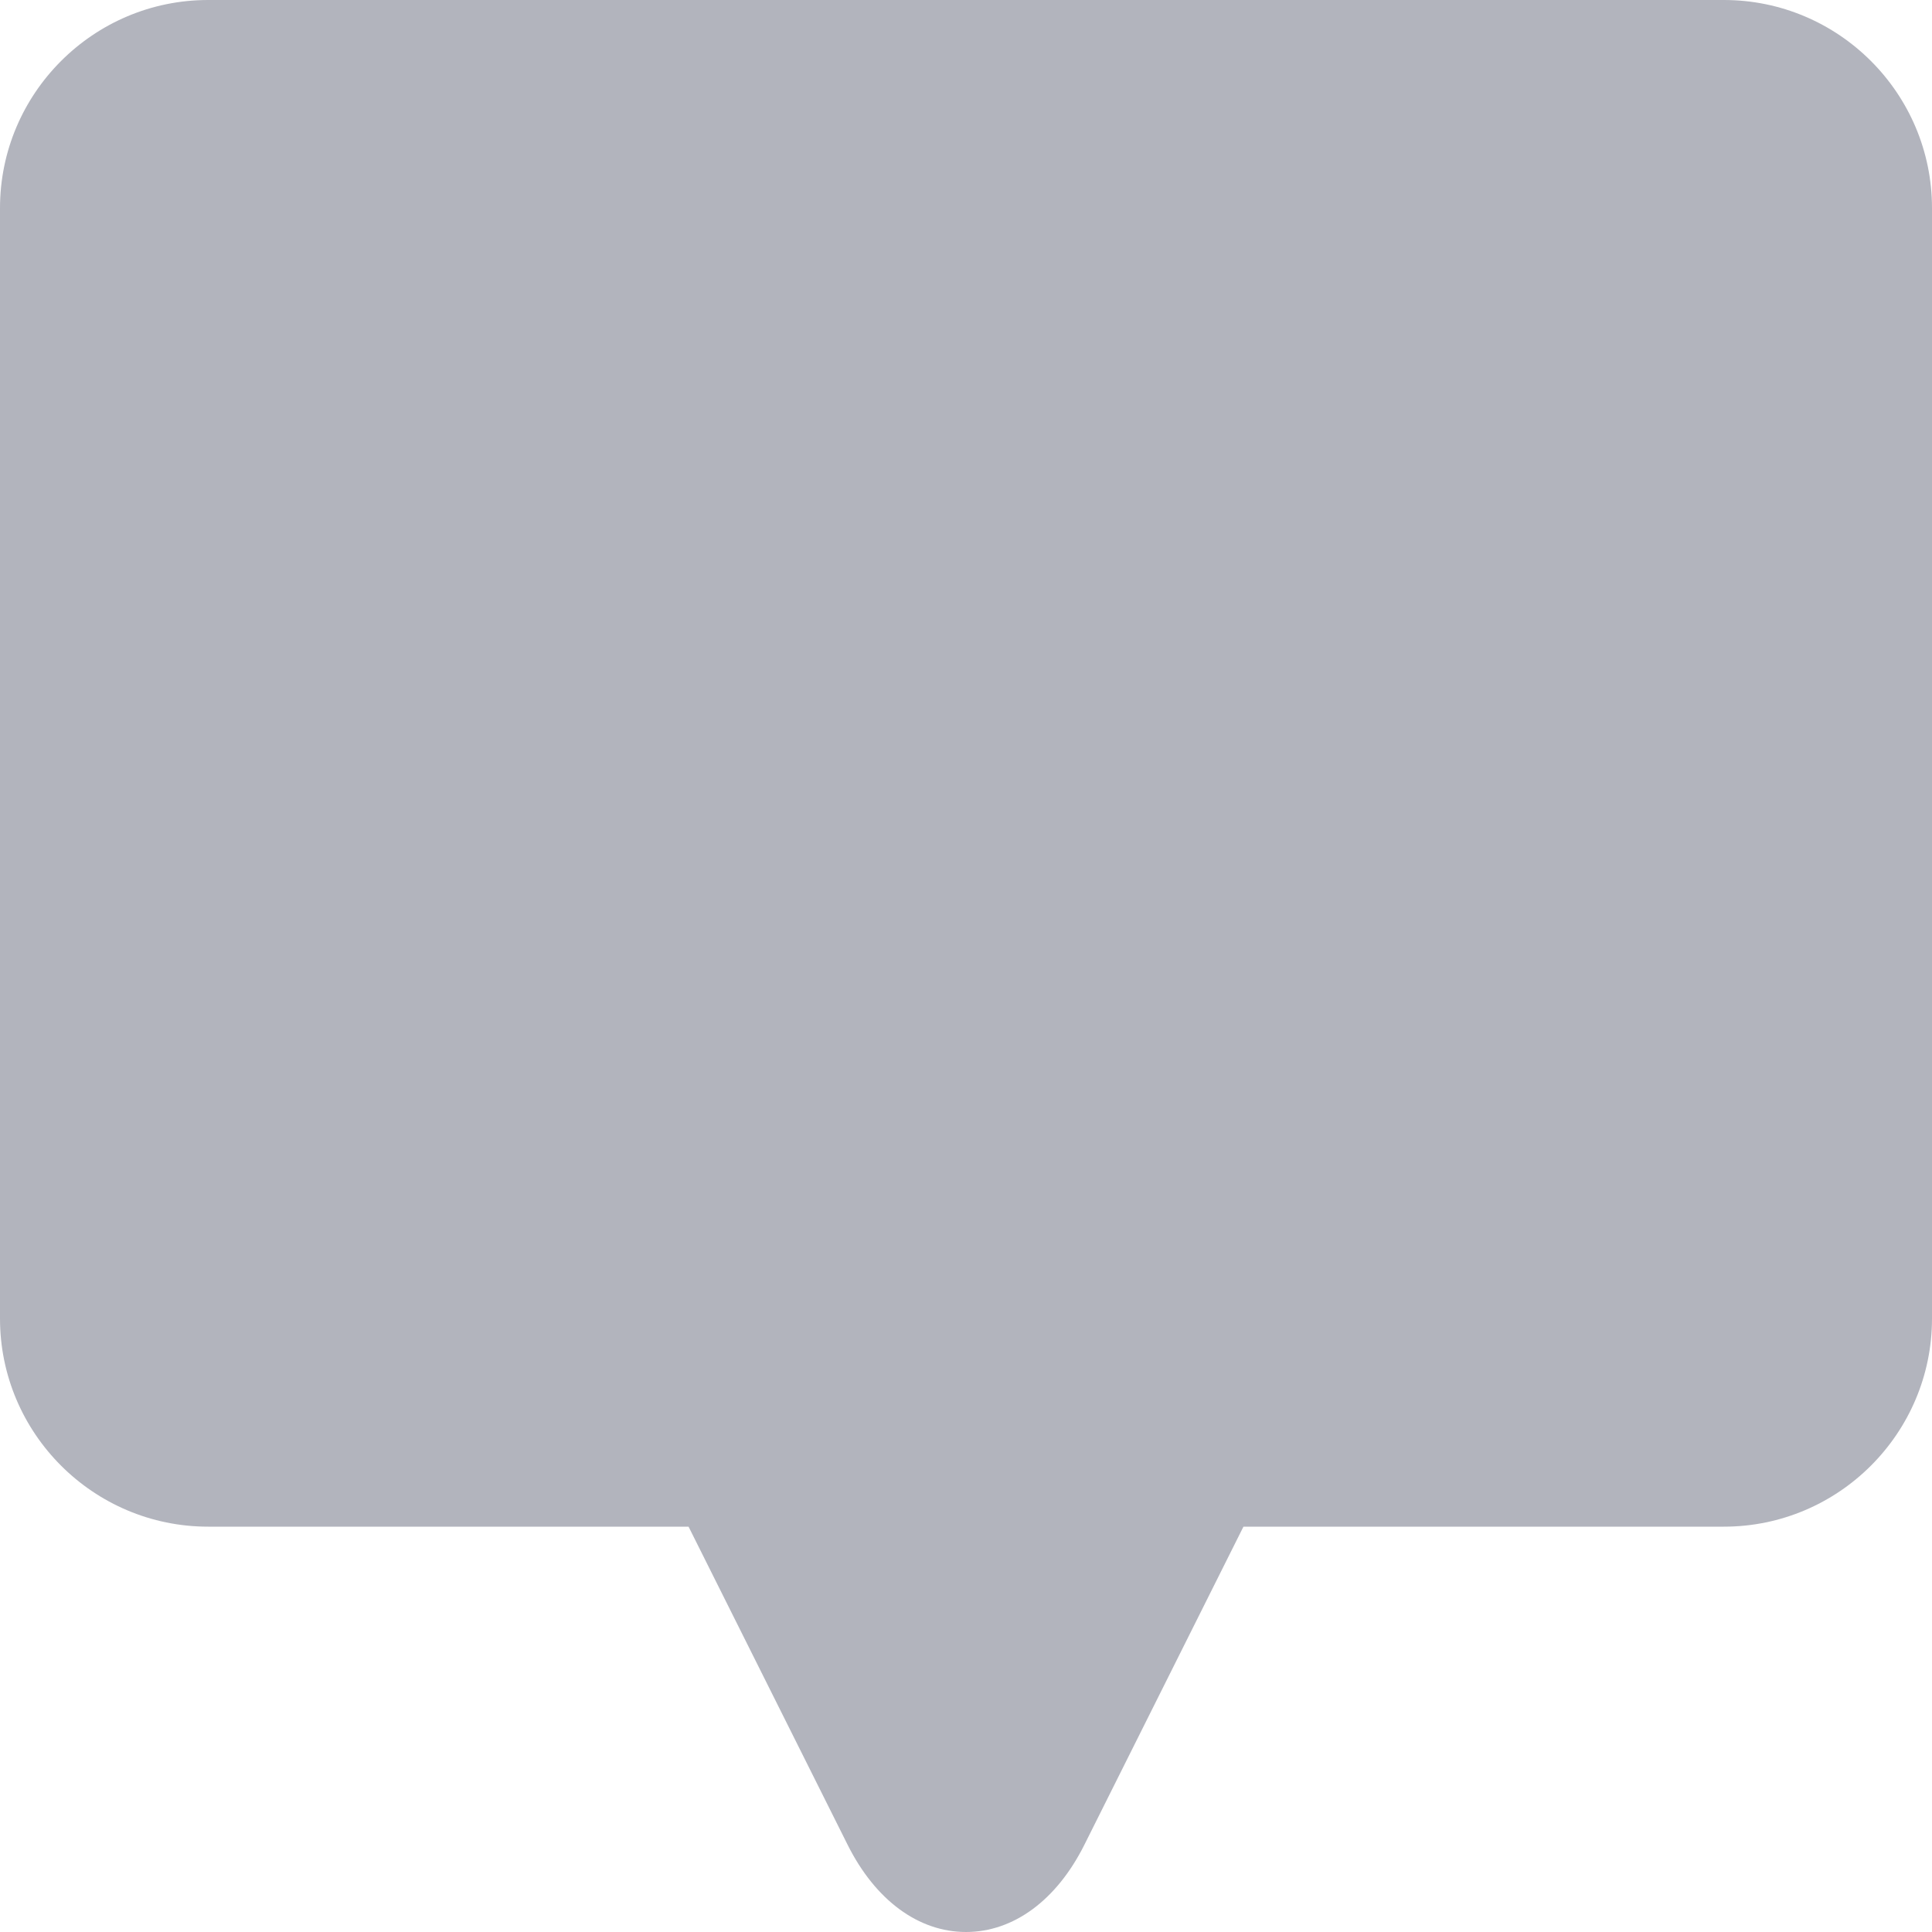 <?xml version="1.0" encoding="UTF-8"?>
<svg width="15px" height="15px" viewBox="0 0 15 15" version="1.1" xmlns="http://www.w3.org/2000/svg" xmlns:xlink="http://www.w3.org/1999/xlink">
    <title>0B2EE30D-BF42-422E-9BE3-7EC18BC198D6</title>
    <g id="Design" stroke="none" stroke-width="1" fill="none" fill-rule="evenodd">
        <g id="question---related-media" transform="translate(-573, -322)" fill="#B2B4BD">
            <g id="Stats-Posted-Bookmarked-Copy" transform="translate(326, 318)">
                <path d="M260.384,4 L248.616,4 C247.725,4 247,4.725 247,5.616 L247,14.237 C247,15.128 247.725,15.853 248.616,15.853 L252.346,15.853 L253.581,18.323 C253.796,18.753 254.131,19 254.5,19 C254.869,19 255.204,18.753 255.419,18.323 L256.654,15.853 L260.384,15.853 C261.275,15.853 262,15.128 262,14.237 L262,5.616 C262,4.725 261.275,4 260.384,4" id="comments"></path>
            </g>
        </g>
    </g>
</svg>